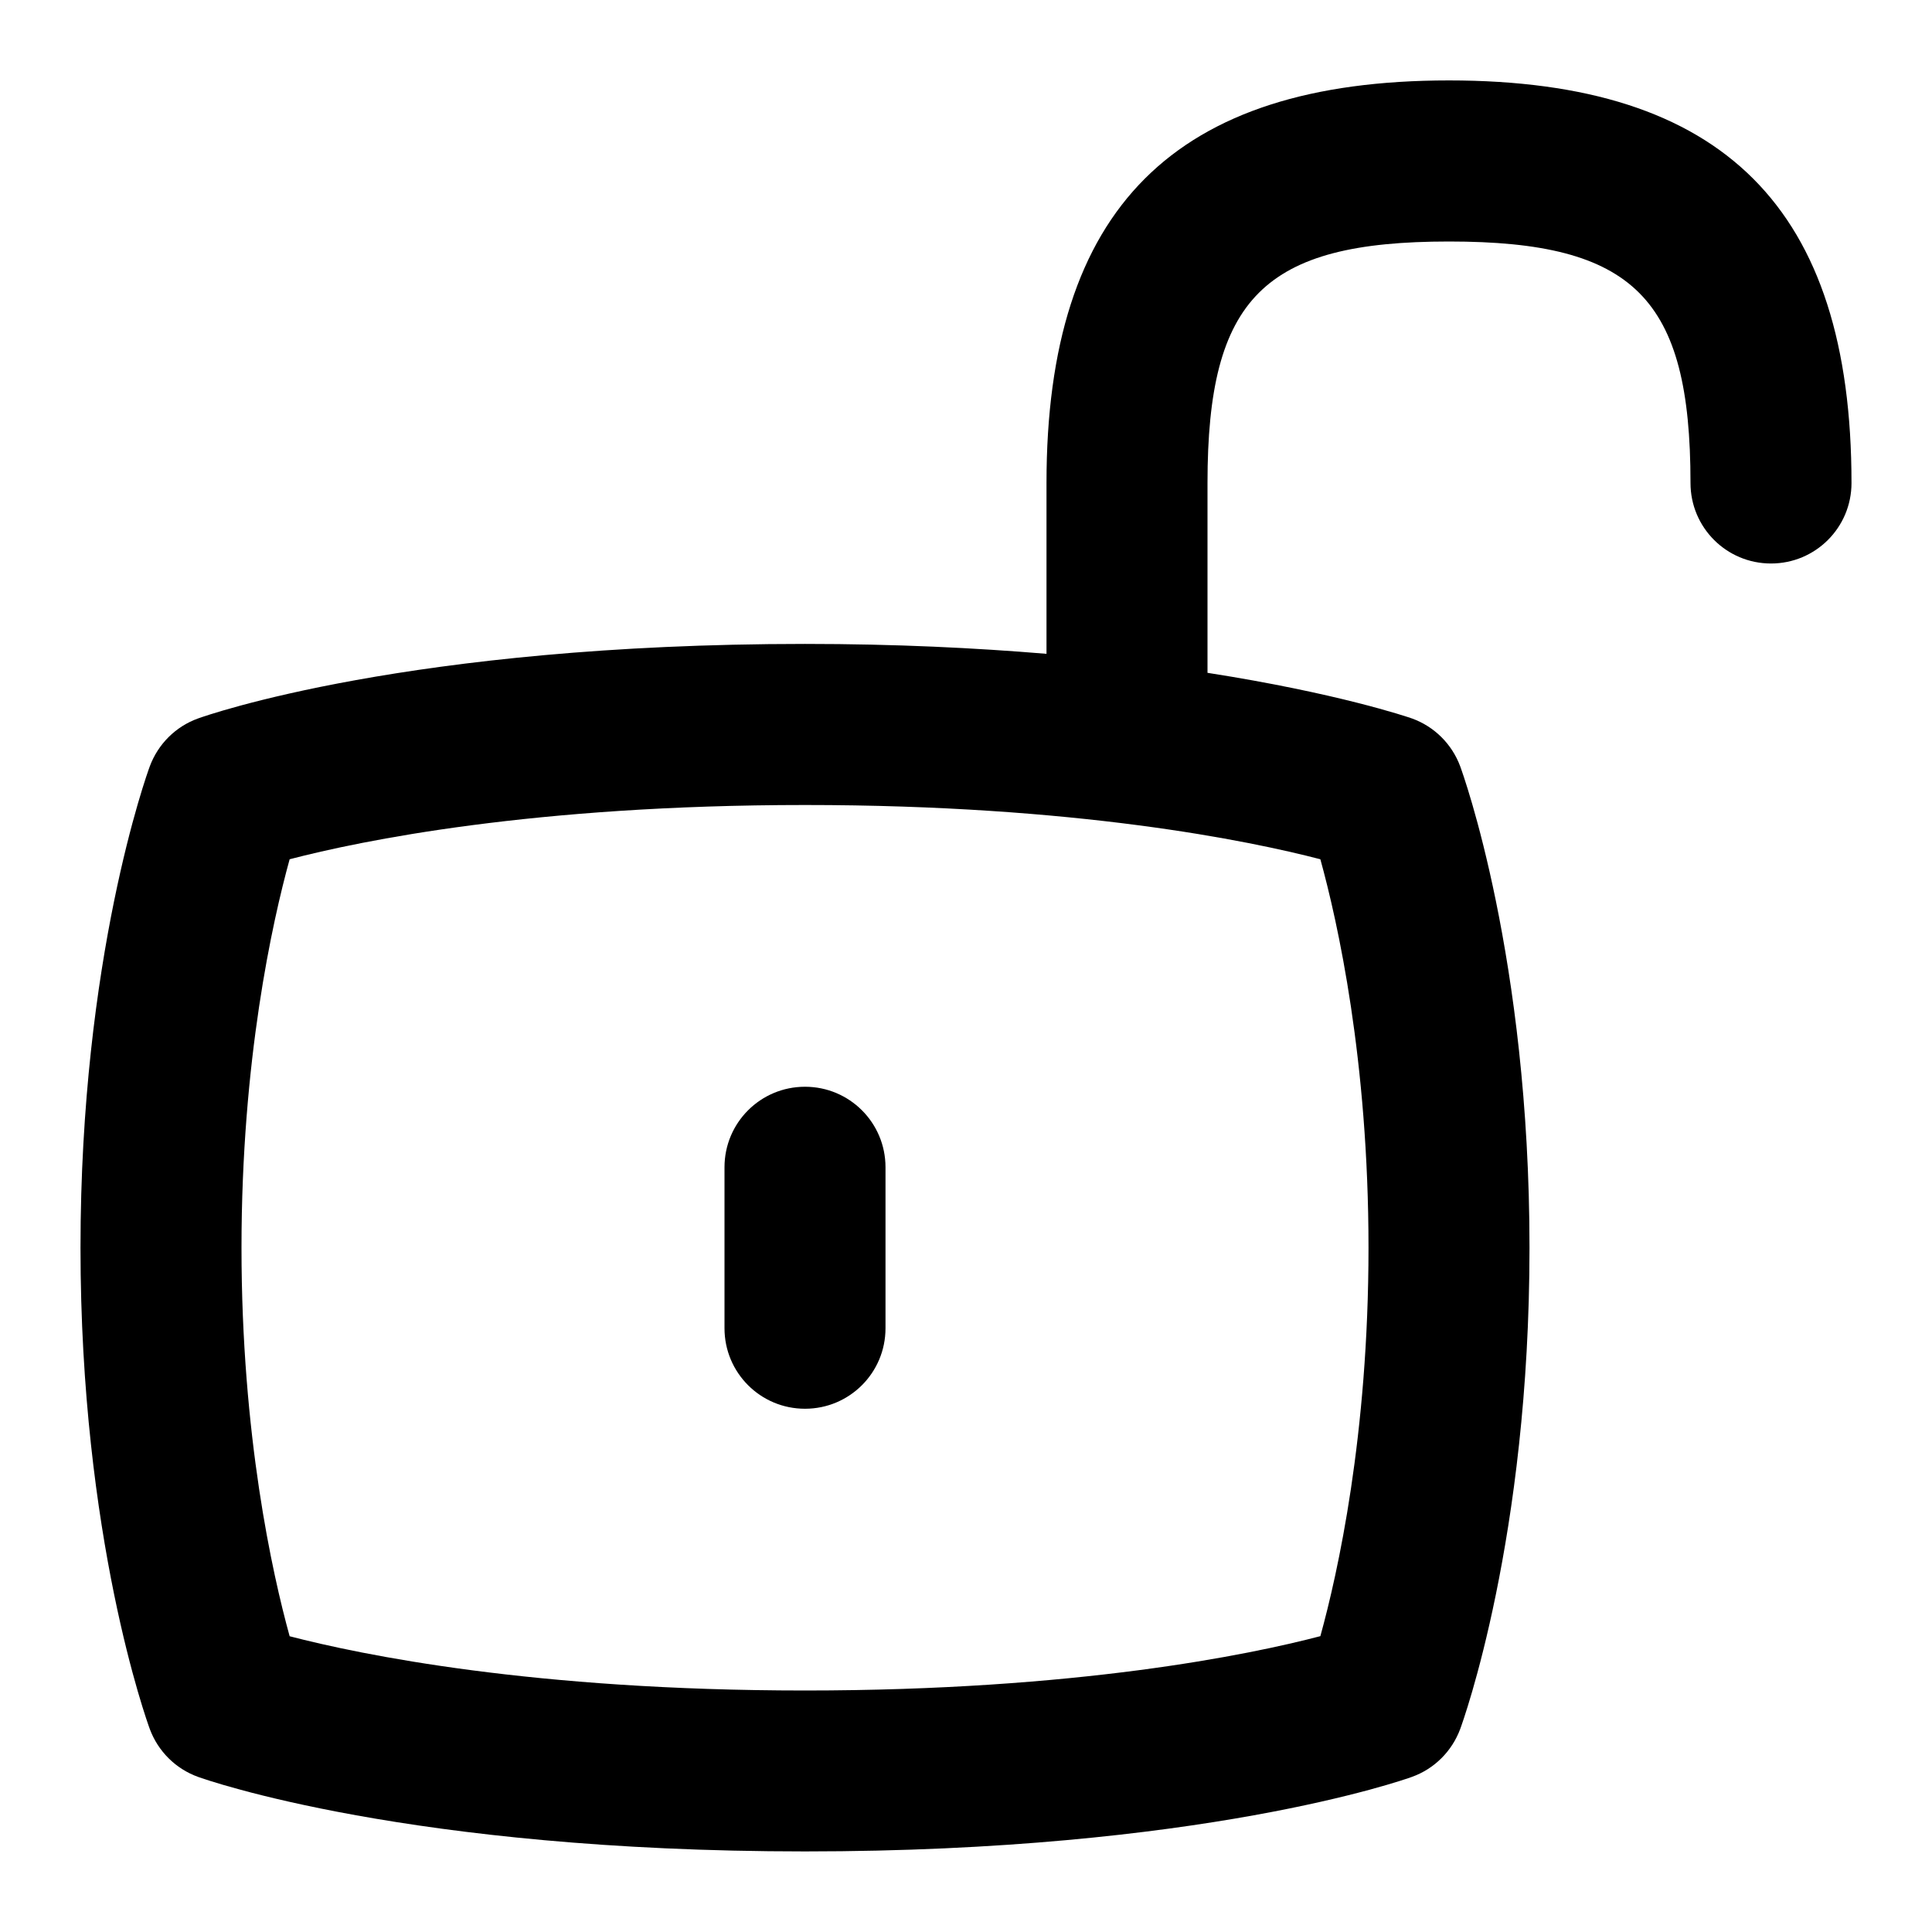 <svg id="Layer_1" viewBox="0 0 24 24" xmlns="http://www.w3.org/2000/svg" data-name="Layer 1"><path d="m10 13.5c.553 0 1 .447 1 1v2c0 .553-.447 1-1 1s-1-.447-1-1v-2c0-.553.447-1 1-1zm13-7.5c0 .553-.447 1-1 1s-1-.447-1-1c0-2.299-.701-3-3-3s-3 .701-3 3v2.358c1.614.252 2.48.546 2.54.567.277.1.496.317.599.594.035.096.861 2.376.861 5.98s-.826 5.885-.861 5.98c-.103.276-.321.494-.599.594-.105.038-2.622.926-7.54.926s-7.435-.888-7.54-.926c-.277-.1-.496-.317-.599-.594-.035-.096-.861-2.376-.861-5.98s.826-5.885.861-5.98c.103-.276.321-.494.599-.594.105-.038 2.622-.926 7.54-.926 1.132 0 2.122.05 3 .123v-2.123c0-3.411 1.589-5 5-5s5 1.589 5 5zm-6.598 4.674c-.881-.229-3.027-.674-6.402-.674s-5.52.444-6.402.674c-.215.779-.598 2.497-.598 4.826s.383 4.047.598 4.826c.881.229 3.027.674 6.402.674s5.52-.444 6.402-.675c.215-.777.598-2.495.598-4.825s-.383-4.047-.598-4.826z"/></svg>